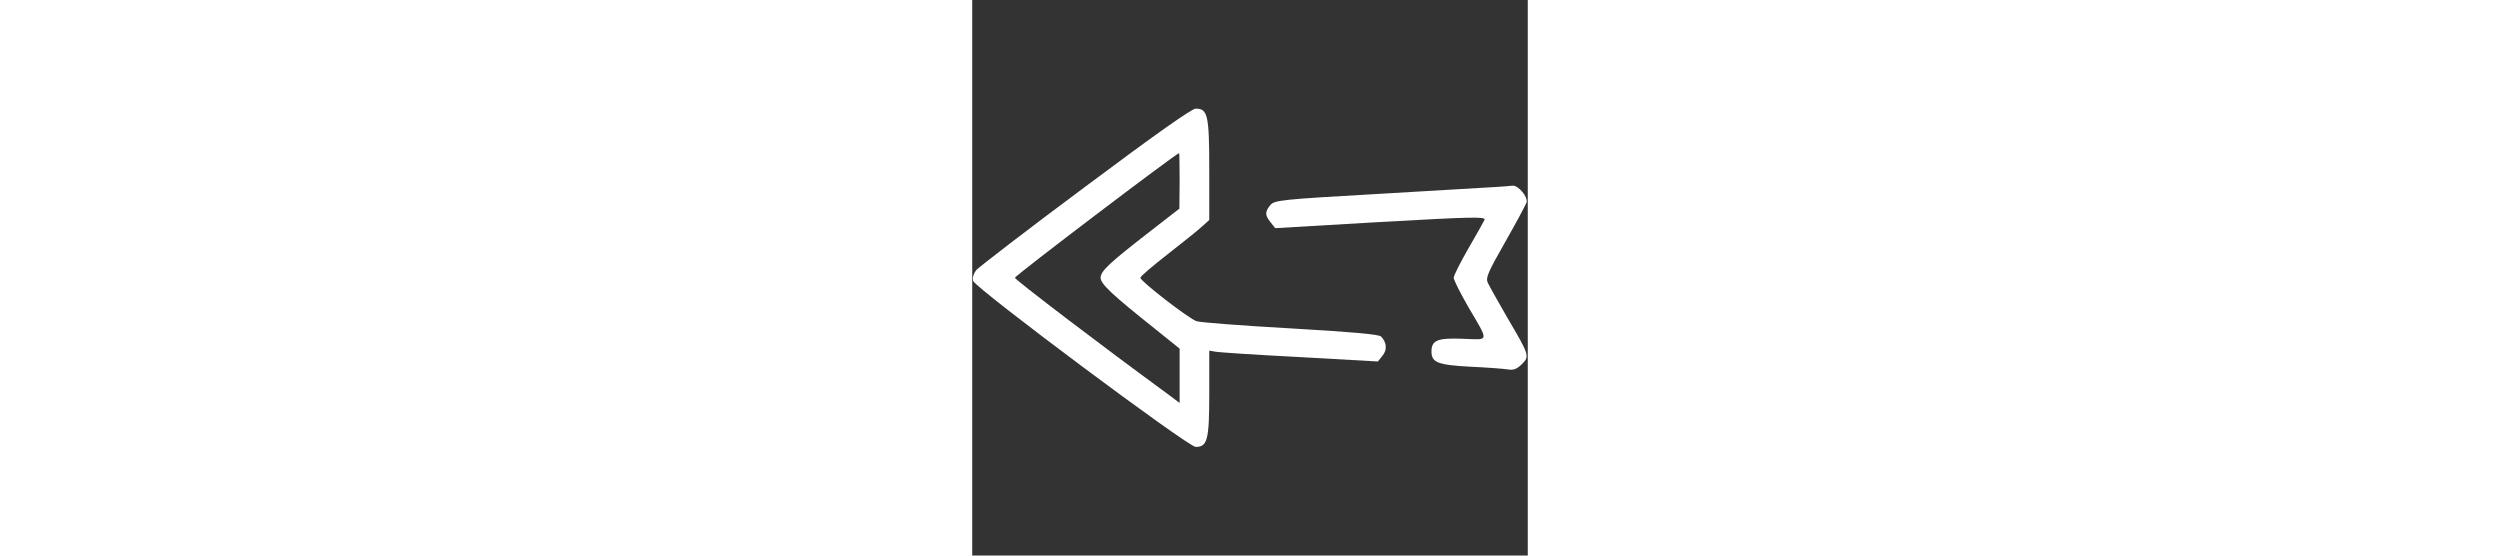 <?xml version="1.0" standalone="no"?>
<!DOCTYPE svg PUBLIC "-//W3C//DTD SVG 20010904//EN"
 "http://www.w3.org/TR/2001/REC-SVG-20010904/DTD/svg10.dtd">
<svg version="1.0" xmlns="http://www.w3.org/2000/svg"
 width="225pt" height="50pt" viewBox="0 0 225 225"
 preserveAspectRatio="xMidYMid meet" fill="#fff">

<rect x="0" y="0" width="225" height="225" fill="#333333" stroke="none"/>

<g transform="translate(0,225) scale(0.1,-0.1)"
fill="#fff" stroke="none">
<path d="M458 1494 c-233 -173 -431 -326 -442 -338 -11 -15 -16 -31 -12 -44
10 -30 870 -672 901 -672 48 0 55 29 55 217 l0 173 23 -4 c12 -3 165 -13 341
-22 l319 -18 19 24 c19 23 17 53 -6 77 -8 9 -122 19 -366 33 -195 11 -366 24
-381 29 -30 9 -228 162 -228 176 0 6 50 48 110 95 60 47 123 97 139 112 l30
27 0 203 c0 222 -6 248 -55 248 -16 0 -166 -106 -447 -316z m382 24 l-1 -113
-116 -90 c-169 -131 -203 -163 -203 -190 0 -25 47 -69 223 -209 l97 -78 0
-110 0 -110 -52 39 c-248 181 -615 460 -615 468 -1 8 652 503 665 505 1 0 2
-51 2 -112z"/>
<path d="M2125 1493 c-27 -2 -241 -14 -475 -28 -406 -23 -426 -26 -443 -46
-22 -27 -22 -41 2 -70 l18 -23 427 25 c373 21 426 22 421 9 -4 -8 -33 -61 -66
-117 -32 -56 -59 -109 -59 -118 0 -9 27 -62 59 -118 85 -145 87 -133 -22 -129
-103 4 -127 -6 -127 -52 0 -44 26 -54 155 -61 66 -3 135 -8 153 -11 25 -4 37
1 58 21 32 32 31 36 -58 187 -38 66 -74 130 -80 143 -9 20 0 41 70 164 44 77
83 150 87 161 7 22 -34 71 -57 68 -7 -1 -35 -3 -63 -5z"/>
</g>
</svg>
